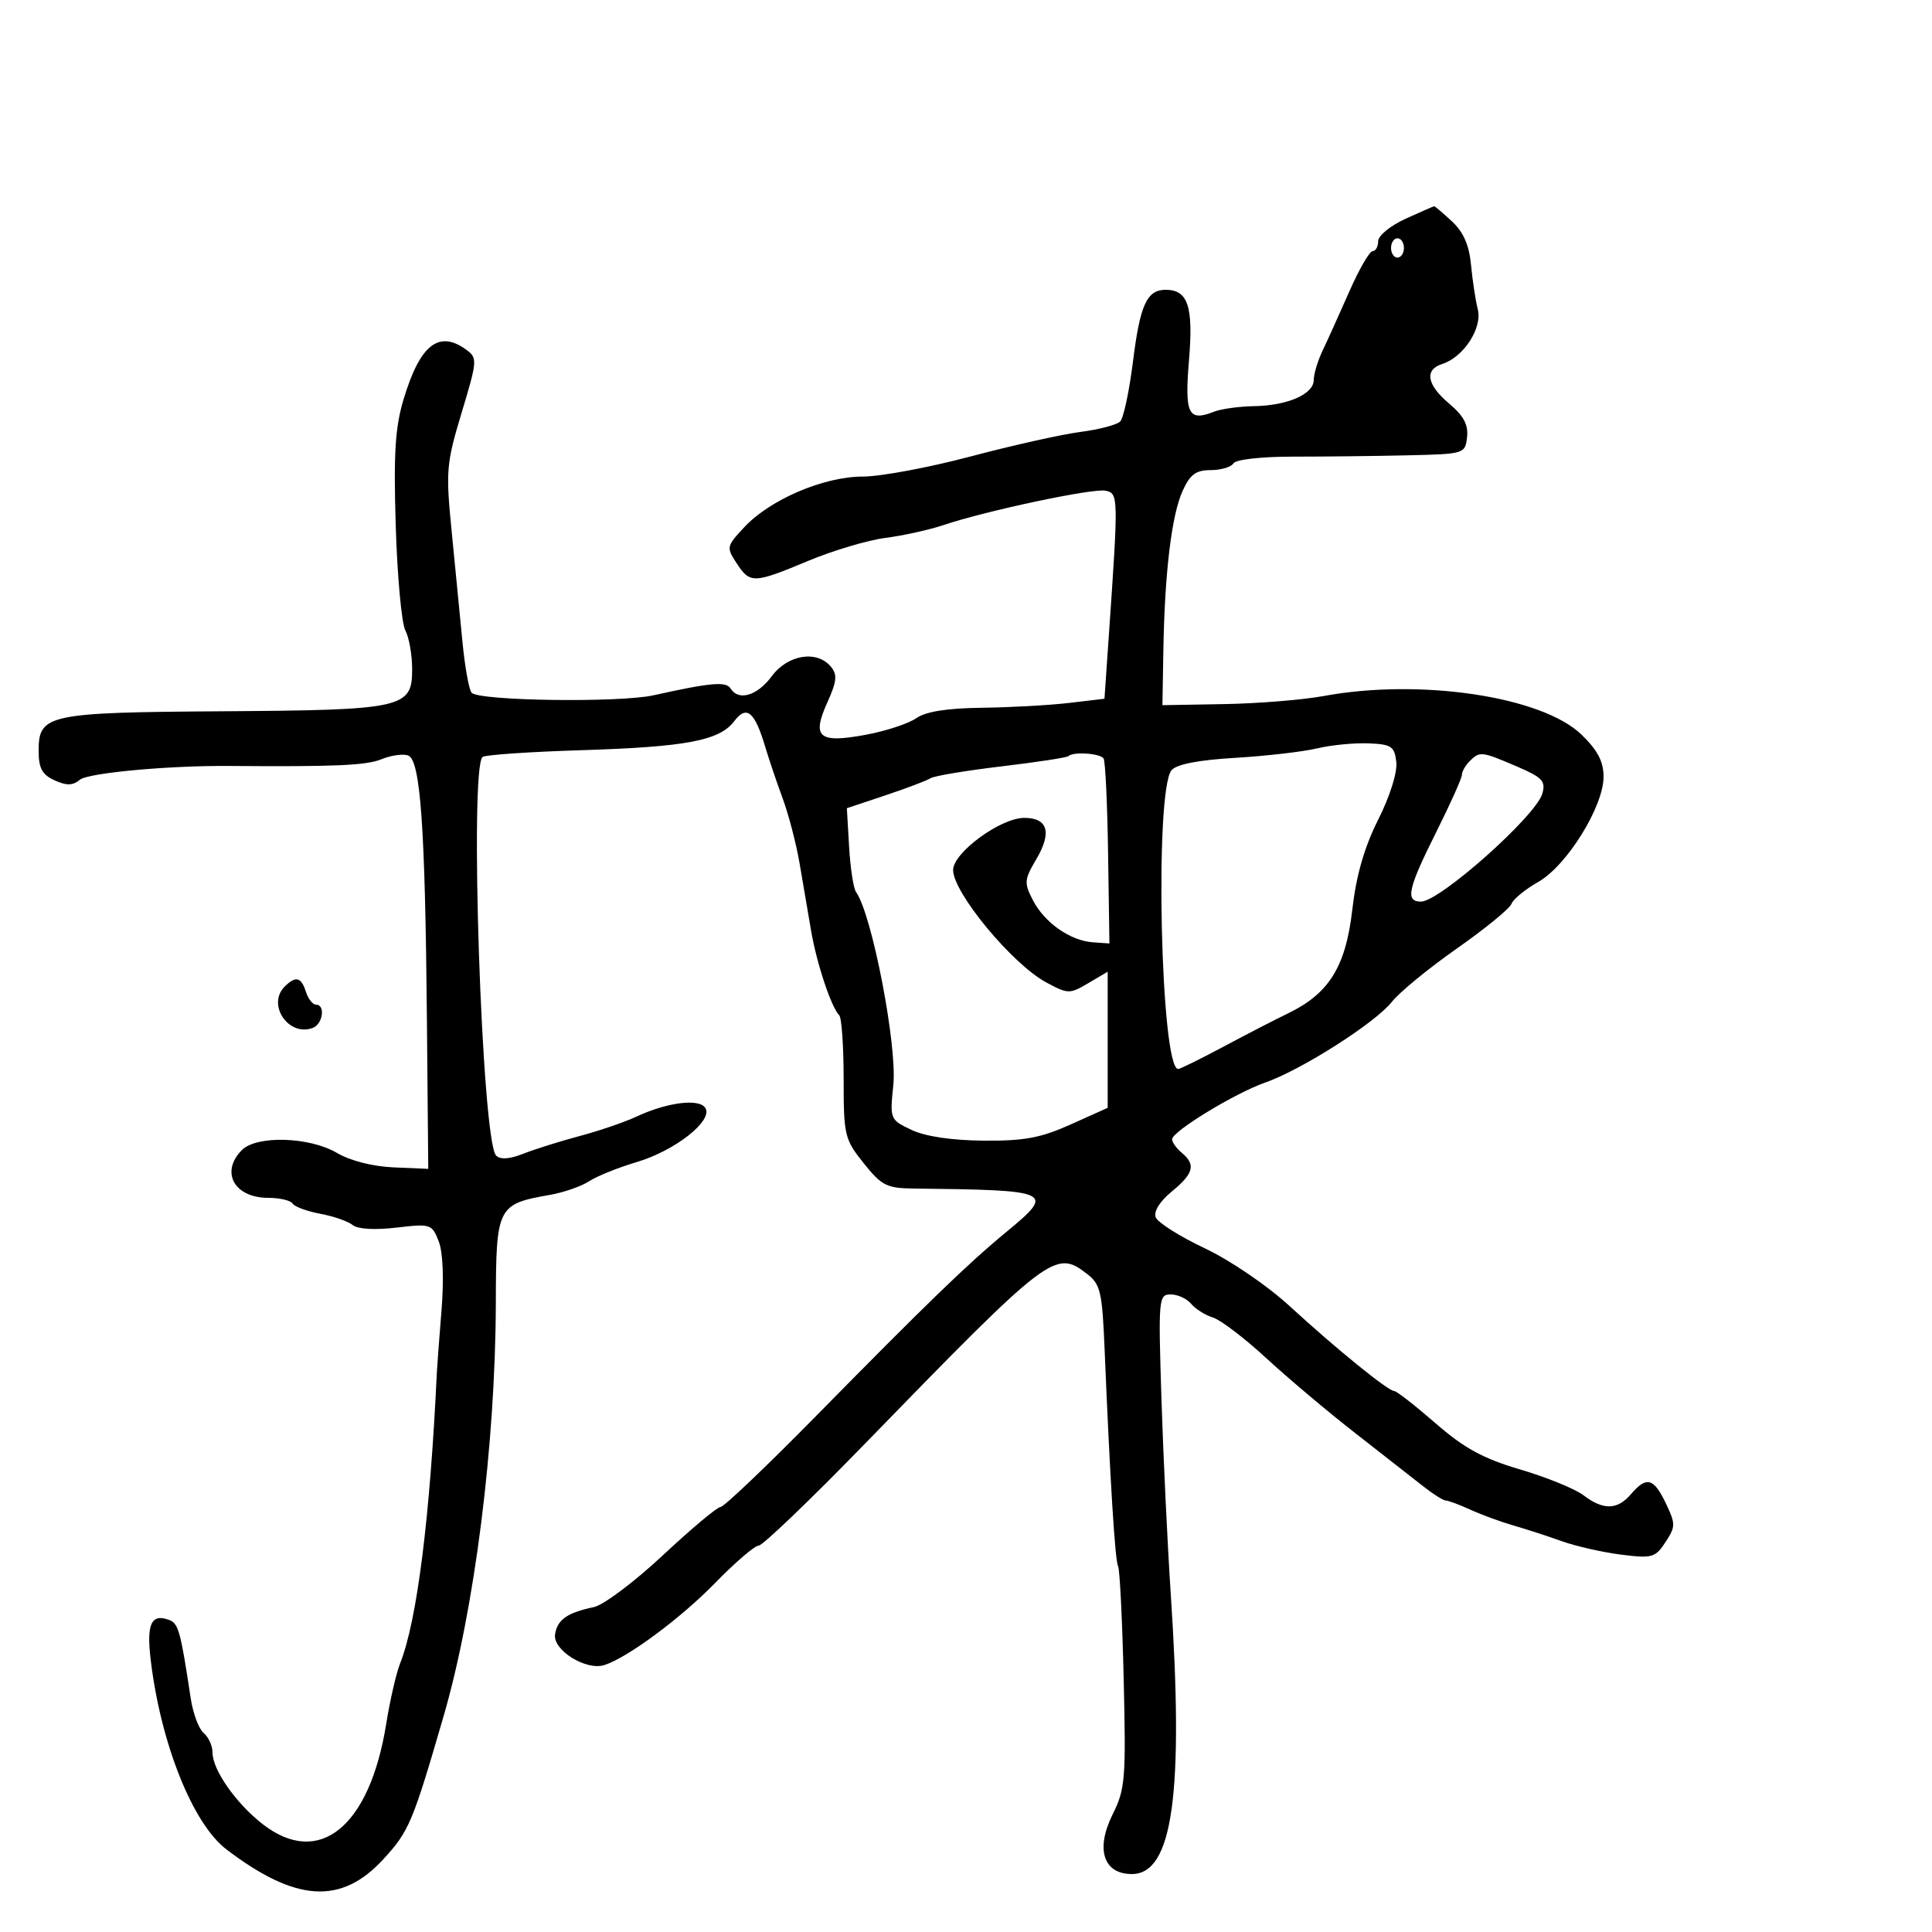 <svg xmlns="http://www.w3.org/2000/svg" width="300" height="300" viewBox="0 0 300 300" version="1.1">
	<path d="M 218.250 33.973 C 215.910 35.035, 214 36.598, 214 37.451 C 214 38.303, 213.611 39, 213.137 39 C 212.662 39, 211.037 41.813, 209.526 45.250 C 208.014 48.688, 206.153 52.807, 205.389 54.404 C 204.625 56.001, 204 58.066, 204 58.993 C 204 61.205, 199.947 62.983, 194.703 63.070 C 192.391 63.109, 189.600 63.497, 188.500 63.932 C 184.510 65.511, 183.928 64.305, 184.628 55.911 C 185.323 47.573, 184.468 45, 181 45 C 178.090 45, 177.028 47.328, 175.930 56.116 C 175.355 60.727, 174.461 64.926, 173.945 65.447 C 173.428 65.968, 170.642 66.700, 167.753 67.074 C 164.864 67.448, 157.201 69.160, 150.724 70.877 C 144.248 72.595, 136.723 74, 134.003 74 C 127.943 74, 119.631 77.536, 115.606 81.826 C 112.804 84.812, 112.765 84.992, 114.379 87.455 C 116.475 90.654, 117.015 90.636, 125.519 87.084 C 129.359 85.480, 134.750 83.878, 137.500 83.523 C 140.250 83.169, 144.300 82.274, 146.500 81.535 C 153.136 79.305, 169.689 75.792, 171.657 76.195 C 173.669 76.607, 173.679 76.995, 172.192 98.500 L 171.500 108.500 166 109.151 C 162.975 109.509, 156.888 109.847, 152.473 109.901 C 147.031 109.968, 143.743 110.491, 142.267 111.526 C 141.069 112.365, 137.537 113.523, 134.418 114.100 C 127.116 115.450, 126.014 114.514, 128.475 109.056 C 129.949 105.786, 130.050 104.765, 129.019 103.523 C 126.852 100.912, 122.326 101.641, 119.842 105 C 117.596 108.038, 114.678 108.906, 113.441 106.904 C 112.747 105.781, 110.352 105.993, 101.500 107.961 C 96.215 109.136, 74.509 108.842, 73.244 107.578 C 72.835 107.170, 72.190 103.610, 71.811 99.668 C 71.432 95.725, 70.677 88, 70.133 82.500 C 69.204 73.112, 69.299 71.984, 71.687 64.071 C 74.121 56.003, 74.153 55.585, 72.424 54.321 C 68.149 51.195, 65.226 53.495, 62.669 62 C 61.355 66.371, 61.105 70.418, 61.452 81.711 C 61.692 89.528, 62.363 96.811, 62.944 97.896 C 63.525 98.981, 64 101.709, 64 103.959 C 64 109.958, 62.616 110.262, 34.500 110.447 C 7.415 110.625, 6 110.929, 6 116.557 C 6 119.294, 6.531 120.285, 8.470 121.168 C 10.341 122.021, 11.298 121.998, 12.410 121.075 C 13.682 120.019, 26.130 118.867, 35.500 118.938 C 52.139 119.065, 56.887 118.856, 59.232 117.894 C 60.735 117.277, 62.604 117.018, 63.387 117.318 C 65.285 118.047, 66.018 128.328, 66.287 158 L 66.500 181.500 61.117 181.270 C 57.873 181.132, 54.373 180.238, 52.310 179.020 C 48.075 176.521, 39.871 176.272, 37.571 178.571 C 34.165 181.978, 36.369 186, 41.641 186 C 43.424 186, 45.129 186.399, 45.430 186.887 C 45.731 187.374, 47.670 188.090, 49.739 188.476 C 51.808 188.863, 54.070 189.650, 54.766 190.225 C 55.534 190.860, 58.197 191.017, 61.537 190.625 C 66.868 189.998, 67.075 190.065, 68.120 192.739 C 68.786 194.442, 68.953 198.567, 68.555 203.500 C 68.200 207.900, 67.879 212.175, 67.840 213 C 66.781 235.628, 64.758 251.683, 62.135 258.275 C 61.527 259.802, 60.557 264.015, 59.978 267.638 C 57.414 283.688, 49.562 290.075, 40.786 283.250 C 36.648 280.031, 33 274.825, 33 272.136 C 33 271.096, 32.383 269.733, 31.628 269.106 C 30.874 268.480, 29.969 266.063, 29.618 263.734 C 28.052 253.352, 27.713 252.104, 26.308 251.565 C 23.518 250.494, 22.737 252.108, 23.384 257.607 C 24.915 270.637, 29.899 283.160, 35.146 287.162 C 45.924 295.383, 52.999 295.823, 59.543 288.678 C 63.527 284.328, 64.067 283.046, 68.878 266.500 C 73.703 249.908, 76.932 224.344, 76.992 202.264 C 77.032 187.361, 77.225 186.976, 85.396 185.540 C 87.539 185.163, 90.275 184.211, 91.476 183.424 C 92.676 182.637, 96.004 181.297, 98.871 180.446 C 104.828 178.677, 110.747 174.017, 109.532 172.053 C 108.591 170.529, 103.610 171.154, 98.801 173.399 C 96.985 174.246, 93.025 175.599, 90 176.404 C 86.975 177.210, 83.044 178.445, 81.264 179.148 C 79.125 179.994, 77.692 180.092, 77.036 179.436 C 74.812 177.212, 72.849 118.829, 74.955 117.528 C 75.481 117.203, 82.343 116.737, 90.205 116.493 C 106.563 115.985, 111.733 115.005, 114.013 111.982 C 115.934 109.436, 117.191 110.484, 118.835 116 C 119.408 117.925, 120.626 121.525, 121.540 124 C 122.455 126.475, 123.628 130.975, 124.148 134 C 124.667 137.025, 125.475 141.750, 125.943 144.500 C 126.810 149.594, 129.076 156.410, 130.315 157.648 C 130.692 158.025, 131 162.471, 131 167.529 C 131 176.315, 131.139 176.898, 134.105 180.612 C 136.893 184.102, 137.686 184.506, 141.855 184.554 C 163.539 184.805, 163.921 184.986, 156.186 191.364 C 150.234 196.273, 143.929 202.374, 126.664 219.930 C 119.054 227.669, 112.407 234, 111.892 234 C 111.377 234, 107.352 237.370, 102.948 241.488 C 98.544 245.607, 93.716 249.234, 92.220 249.548 C 88.070 250.419, 86.530 251.503, 86.188 253.794 C 85.825 256.230, 90.999 259.452, 93.830 258.554 C 97.453 257.404, 105.718 251.276, 111.099 245.750 C 114.178 242.588, 117.198 240, 117.811 240 C 118.423 240, 125.804 232.924, 134.212 224.277 C 163.107 194.559, 163.840 193.998, 168.805 197.818 C 170.878 199.413, 171.151 200.590, 171.524 209.546 C 172.370 229.873, 173.150 242.434, 173.613 243.183 C 173.875 243.607, 174.268 251.502, 174.486 260.727 C 174.853 276.237, 174.724 277.819, 172.773 281.732 C 170.084 287.126, 171.329 291, 175.751 291 C 182.114 291, 183.847 278.525, 181.794 247.500 C 181.285 239.800, 180.635 226.188, 180.350 217.250 C 179.852 201.598, 179.905 201, 181.794 201 C 182.873 201, 184.301 201.658, 184.968 202.461 C 185.635 203.265, 187.152 204.220, 188.340 204.584 C 189.528 204.948, 193.245 207.778, 196.600 210.873 C 199.956 213.968, 206.165 219.200, 210.400 222.500 C 214.634 225.800, 219.379 229.513, 220.944 230.750 C 222.509 231.988, 224.106 233, 224.493 233 C 224.881 233, 226.616 233.646, 228.349 234.436 C 230.082 235.226, 233.075 236.323, 235 236.875 C 236.925 237.426, 240.300 238.523, 242.500 239.311 C 244.700 240.099, 248.844 241.039, 251.708 241.401 C 256.551 242.012, 257.035 241.876, 258.614 239.467 C 260.194 237.055, 260.198 236.638, 258.672 233.438 C 256.789 229.490, 255.672 229.192, 253.268 232 C 251.144 234.480, 248.974 234.535, 245.885 232.187 C 244.573 231.190, 240.159 229.390, 236.075 228.185 C 230.284 226.478, 227.386 224.896, 222.904 220.998 C 219.744 218.249, 216.861 216, 216.497 216 C 215.551 216, 207.531 209.490, 200.294 202.847 C 196.765 199.608, 191.056 195.717, 187.059 193.826 C 183.193 191.996, 179.772 189.834, 179.458 189.021 C 179.110 188.120, 180.086 186.555, 181.952 185.021 C 185.365 182.214, 185.718 180.841, 183.500 179 C 182.675 178.315, 182 177.374, 182 176.908 C 182 175.688, 191.799 169.721, 196.482 168.090 C 202.066 166.145, 213.572 158.814, 216.115 155.581 C 217.286 154.092, 221.829 150.362, 226.209 147.293 C 230.589 144.223, 234.407 141.104, 234.692 140.361 C 234.977 139.618, 236.850 138.082, 238.855 136.948 C 243.287 134.441, 249 125.244, 249 120.616 C 249 118.259, 248.081 116.501, 245.580 114.078 C 239.454 108.140, 220.524 105.307, 205.514 108.082 C 202.295 108.677, 195.349 109.240, 190.080 109.332 L 180.500 109.500 180.646 101 C 180.854 88.907, 181.924 80.013, 183.625 76.250 C 184.791 73.670, 185.691 73, 187.988 73 C 189.580 73, 191.174 72.528, 191.531 71.951 C 191.903 71.348, 195.868 70.903, 200.840 70.906 C 205.603 70.908, 213.550 70.818, 218.500 70.705 C 227.402 70.502, 227.503 70.472, 227.804 67.884 C 228.025 65.974, 227.282 64.574, 225.054 62.698 C 221.541 59.743, 221.134 57.410, 223.974 56.508 C 227.261 55.465, 230.201 50.937, 229.472 48.043 C 229.119 46.644, 228.645 43.527, 228.417 41.116 C 228.128 38.052, 227.236 36.021, 225.450 34.366 C 224.046 33.065, 222.808 32.010, 222.698 32.022 C 222.589 32.034, 220.588 32.912, 218.250 33.973 M 216 38.500 C 216 39.325, 216.450 40, 217 40 C 217.550 40, 218 39.325, 218 38.500 C 218 37.675, 217.550 37, 217 37 C 216.450 37, 216 37.675, 216 38.500 M 204.500 116.212 C 202.300 116.734, 196.581 117.394, 191.791 117.678 C 186.063 118.019, 182.683 118.677, 181.915 119.602 C 179.252 122.811, 180.216 166.025, 182.950 165.994 C 183.253 165.990, 186.425 164.425, 190 162.517 C 193.575 160.608, 198.075 158.286, 200 157.358 C 206.362 154.289, 208.959 150.113, 209.975 141.322 C 210.602 135.899, 211.839 131.589, 214.008 127.270 C 215.844 123.614, 217.005 119.913, 216.818 118.315 C 216.535 115.889, 216.061 115.573, 212.500 115.427 C 210.300 115.337, 206.700 115.691, 204.500 116.212 M 165.917 117.408 C 165.688 117.632, 161 118.350, 155.500 119.004 C 150 119.658, 145.050 120.485, 144.500 120.841 C 143.950 121.198, 140.800 122.392, 137.500 123.495 L 131.500 125.500 131.850 131.500 C 132.042 134.800, 132.524 137.950, 132.920 138.500 C 135.395 141.937, 139.344 162.381, 138.713 168.492 C 138.166 173.792, 138.196 173.865, 141.534 175.449 C 143.676 176.465, 147.757 177.076, 152.704 177.119 C 159.031 177.175, 161.583 176.702, 166.250 174.607 L 172 172.025 172 161.456 L 172 150.887 168.990 152.665 C 166.089 154.378, 165.849 154.374, 162.439 152.537 C 157.183 149.706, 148 138.616, 148 135.098 C 148 132.401, 155.365 127, 159.043 127 C 162.715 127, 163.370 129.259, 160.908 133.432 C 159.041 136.595, 159 137.100, 160.389 139.785 C 162.194 143.276, 166.188 146.077, 169.710 146.322 L 172.271 146.500 172.064 132.538 C 171.950 124.859, 171.637 118.222, 171.369 117.788 C 170.867 116.976, 166.658 116.682, 165.917 117.408 M 228.200 118.200 C 227.540 118.860, 227 119.816, 227 120.324 C 227 120.832, 225.200 124.844, 223 129.240 C 218.607 138.017, 218.173 140, 220.647 140 C 223.557 140, 238.484 126.725, 239.488 123.244 C 240.052 121.289, 239.519 120.723, 235.486 118.994 C 230.032 116.656, 229.772 116.628, 228.200 118.200 M 44.200 153.200 C 41.392 156.008, 44.834 161.045, 48.578 159.608 C 50.146 159.007, 50.554 156, 49.067 156 C 48.554 156, 47.849 155.100, 47.500 154 C 46.772 151.706, 45.904 151.496, 44.200 153.200" stroke="none" fill="black" fill-rule="evenodd"/>
</svg>